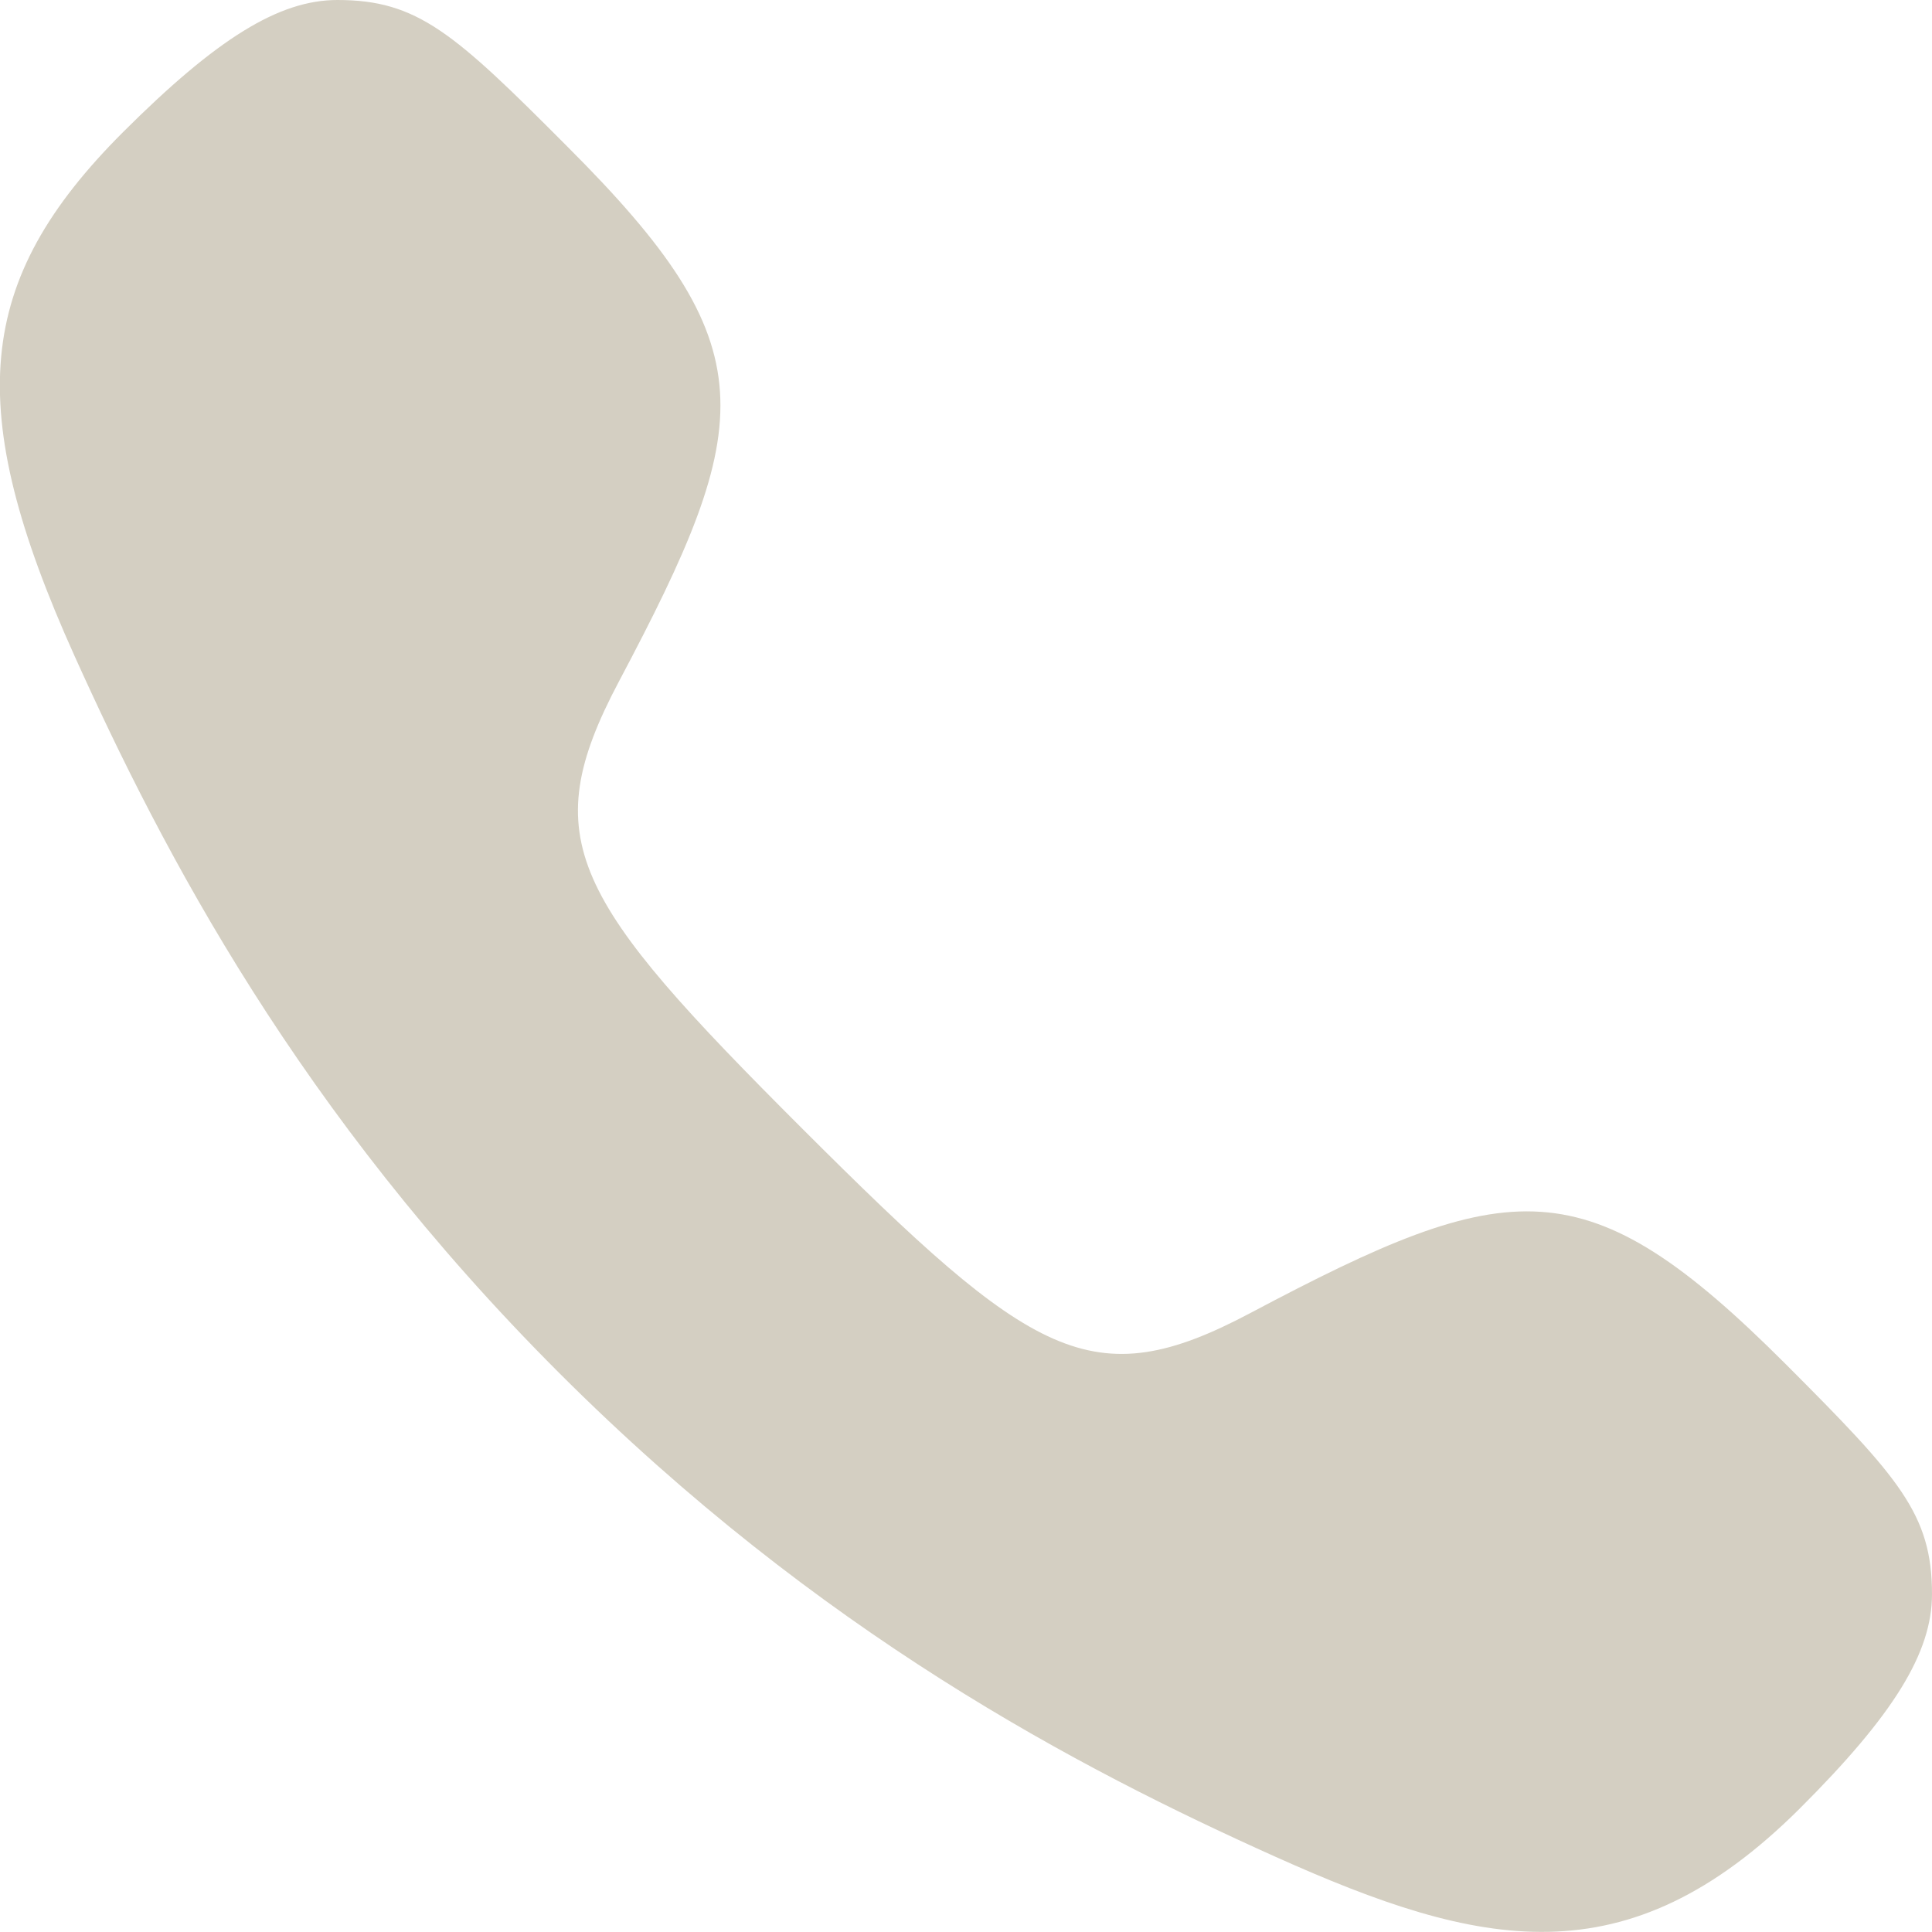 <svg xmlns="http://www.w3.org/2000/svg" width="14" height="14"><path d="M12.94 9.885c-1.45-1.45-1.993-1.37-3.88-.37-1.147.608-1.574.334-3.243-1.333s-1.94-2.095-1.333-3.242c1-1.886 1.079-2.428-.372-3.877C3.29.237 3.026 0 2.445 0 2.022 0 1.572.278.89.959-.184 2.033-.27 2.955.54 4.753 1.184 6.18 2.163 8.06 4.05 9.947s3.767 2.868 5.195 3.509c1.475.662 2.539.902 3.796-.35.682-.68.959-1.13.959-1.554 0-.58-.237-.843-1.06-1.667" fill="#D4CFC2" fill-rule="nonzero"/></svg>